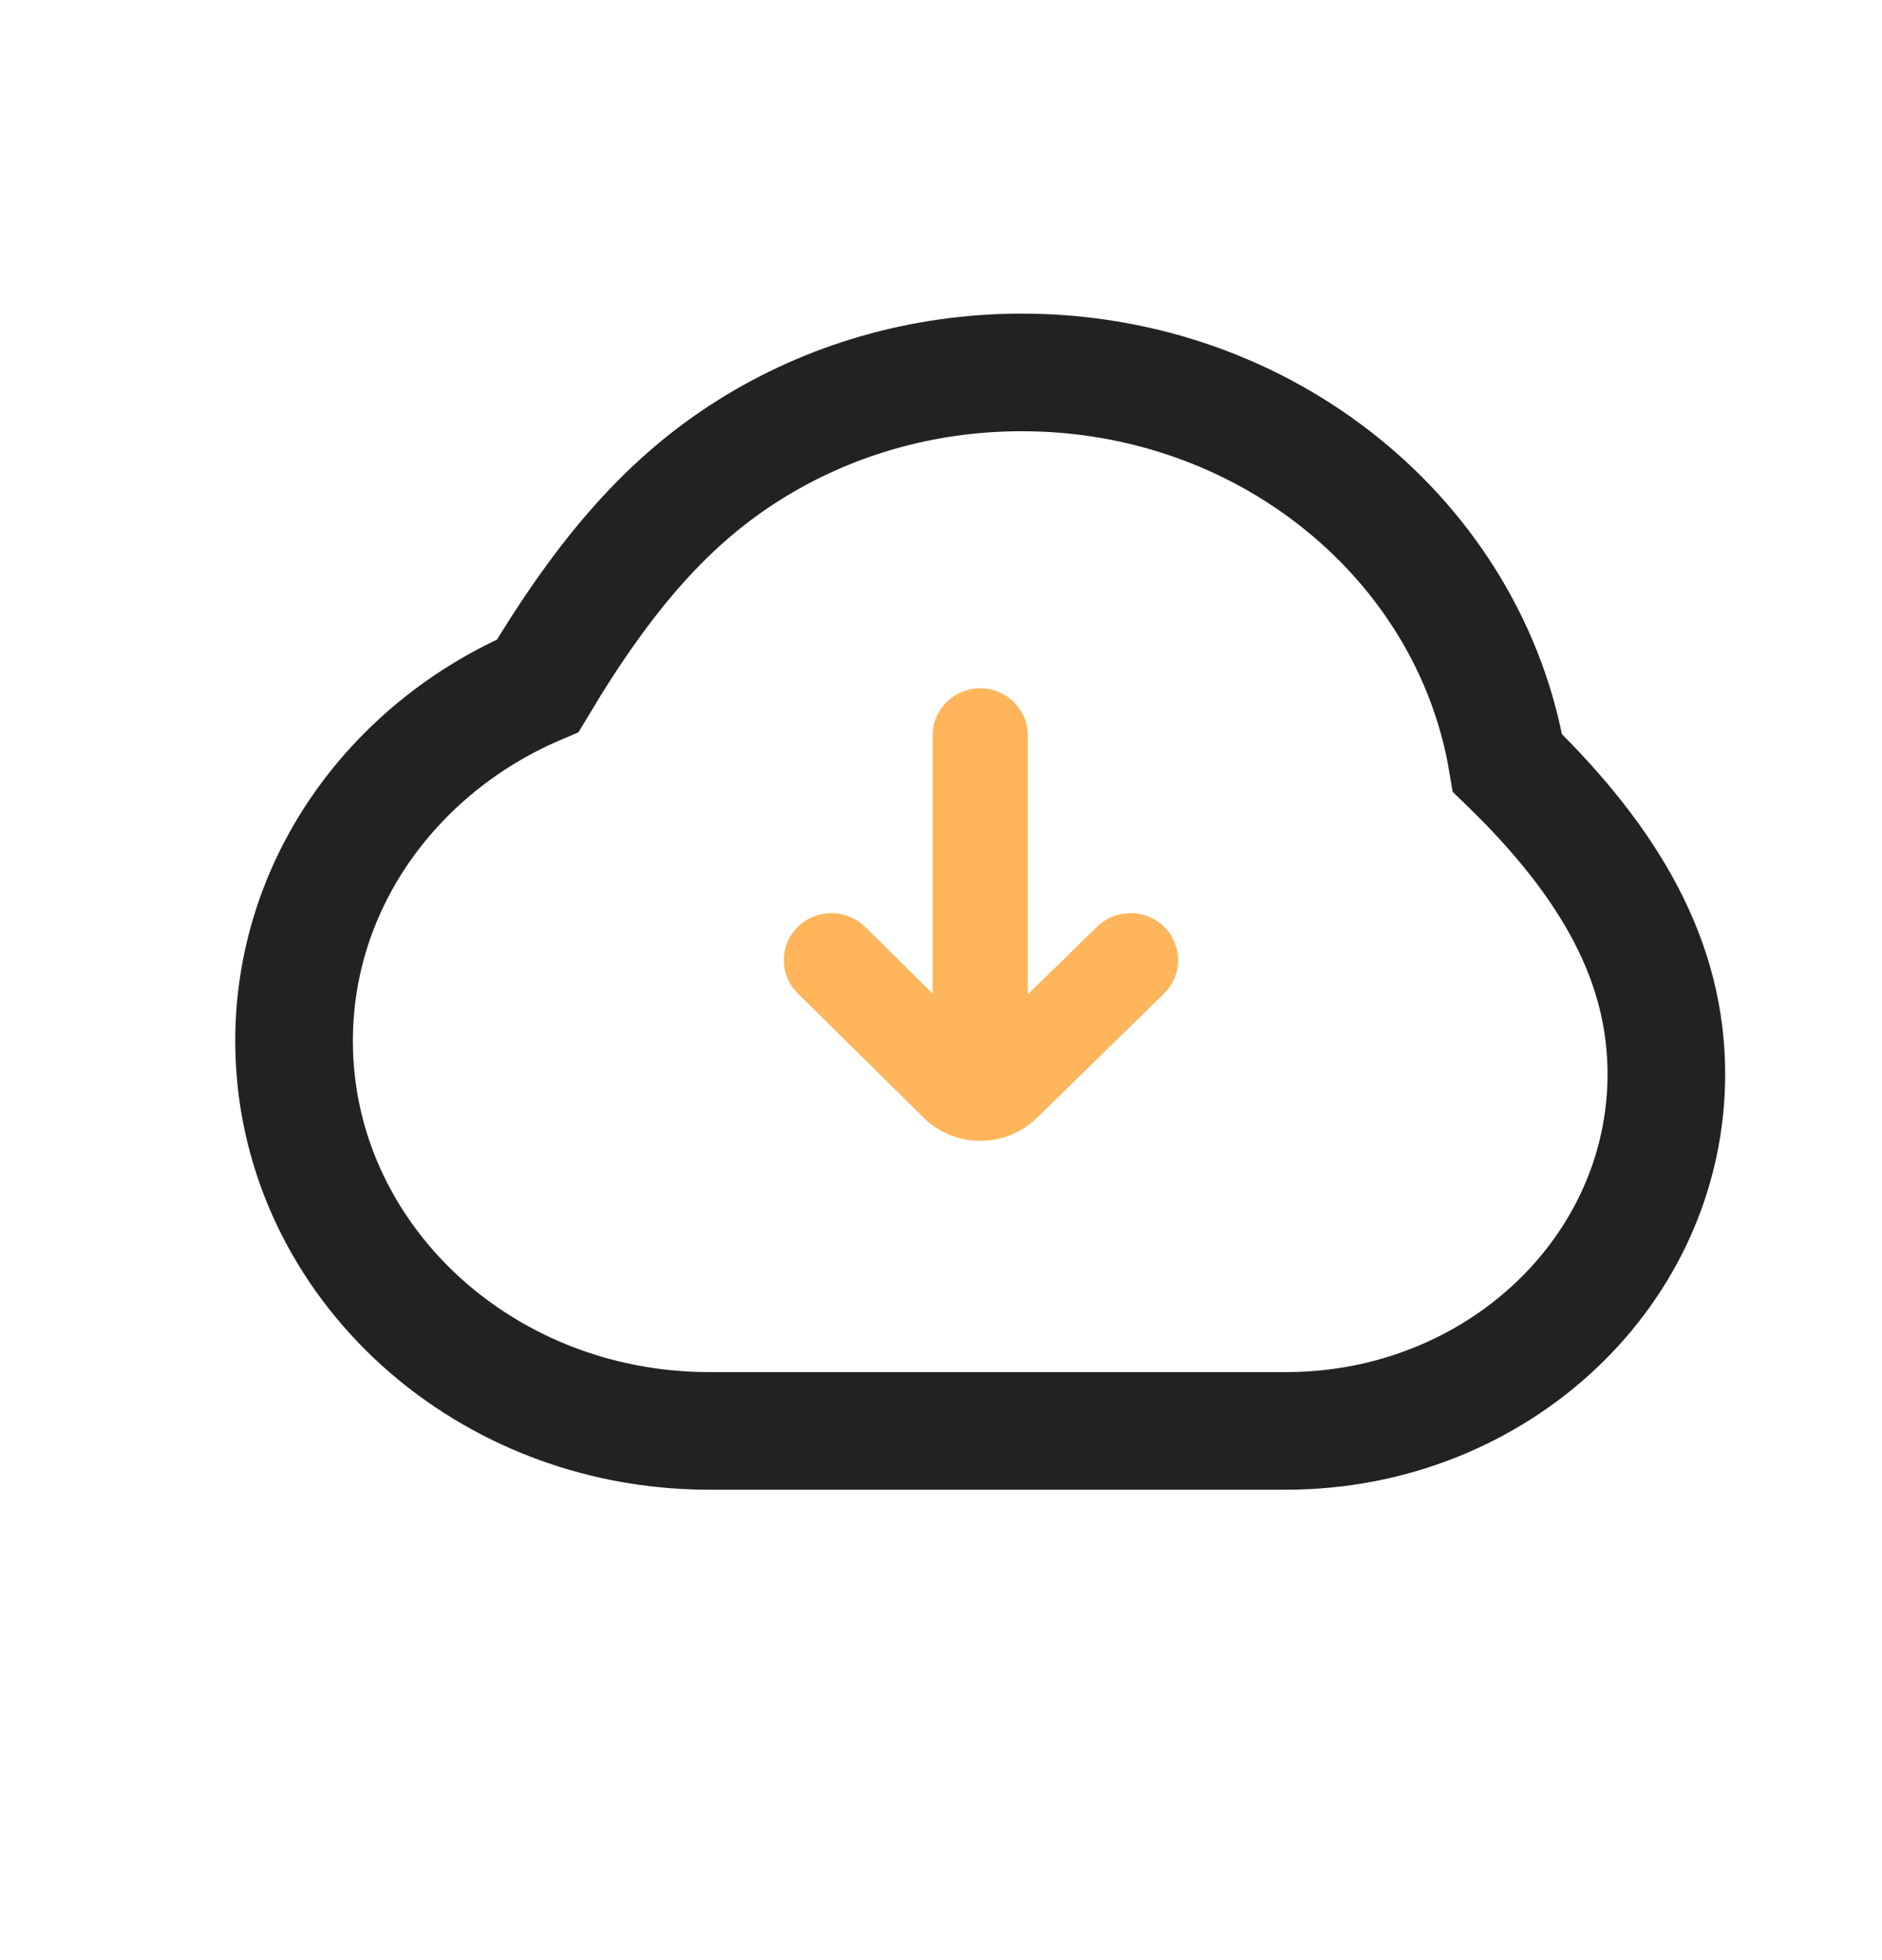 <?xml version="1.0" encoding="UTF-8"?>
<svg width="24px" height="25px" viewBox="0 0 24 25" version="1.1" xmlns="http://www.w3.org/2000/svg" xmlns:xlink="http://www.w3.org/1999/xlink">
    <!-- Generator: Sketch 64 (93537) - https://sketch.com -->
    <title>下载</title>
    <desc>Created with Sketch.</desc>
    <g id="主页面" stroke="none" stroke-width="1" fill="none" fill-rule="evenodd">
        <g id="观看课程" transform="translate(-51, -731)" fill-rule="nonzero">
            <g id="下载" transform="translate(51, 731)">
                <rect id="矩形" fill="#000000" opacity="0" x="0" y="0" width="24" height="24"></rect>
                <path d="M13.03,4.75 C11.747,4.75 10.553,5.112 9.557,5.737 C8.54,6.375 7.73,7.287 6.858,8.746 C5.925,9.144 5.135,9.79 4.584,10.597 C4.057,11.369 3.75,12.289 3.75,13.277 C3.75,14.643 4.337,15.877 5.279,16.773 C6.237,17.683 7.562,18.245 9.025,18.25 L16.402,18.25 C17.745,18.25 18.964,17.737 19.845,16.903 C20.711,16.083 21.25,14.951 21.25,13.699 C21.25,12.288 20.566,11.032 19.224,9.732 C18.989,8.313 18.217,7.065 17.115,6.174 C16.016,5.285 14.589,4.75 13.03,4.75 Z" id="路径" stroke="#222222" stroke-width="1.5"></path>
                <path d="M12.5,8.779 C12.835,8.779 13.107,9.048 13.107,9.379 L13.107,12.683 L13.989,11.82 C14.227,11.587 14.612,11.589 14.848,11.824 C15.081,12.057 15.082,12.432 14.851,12.665 L14.843,12.673 L13.222,14.258 C12.826,14.646 12.189,14.648 11.789,14.266 L11.777,14.254 L10.173,12.67 C9.936,12.436 9.936,12.056 10.173,11.822 C10.408,11.59 10.787,11.588 11.025,11.815 L11.032,11.822 L11.893,12.673 L11.893,9.379 C11.893,9.048 12.165,8.779 12.5,8.779 Z" id="路径" fill="#FFB55B"></path>
            </g>
        </g>
    </g>
</svg>